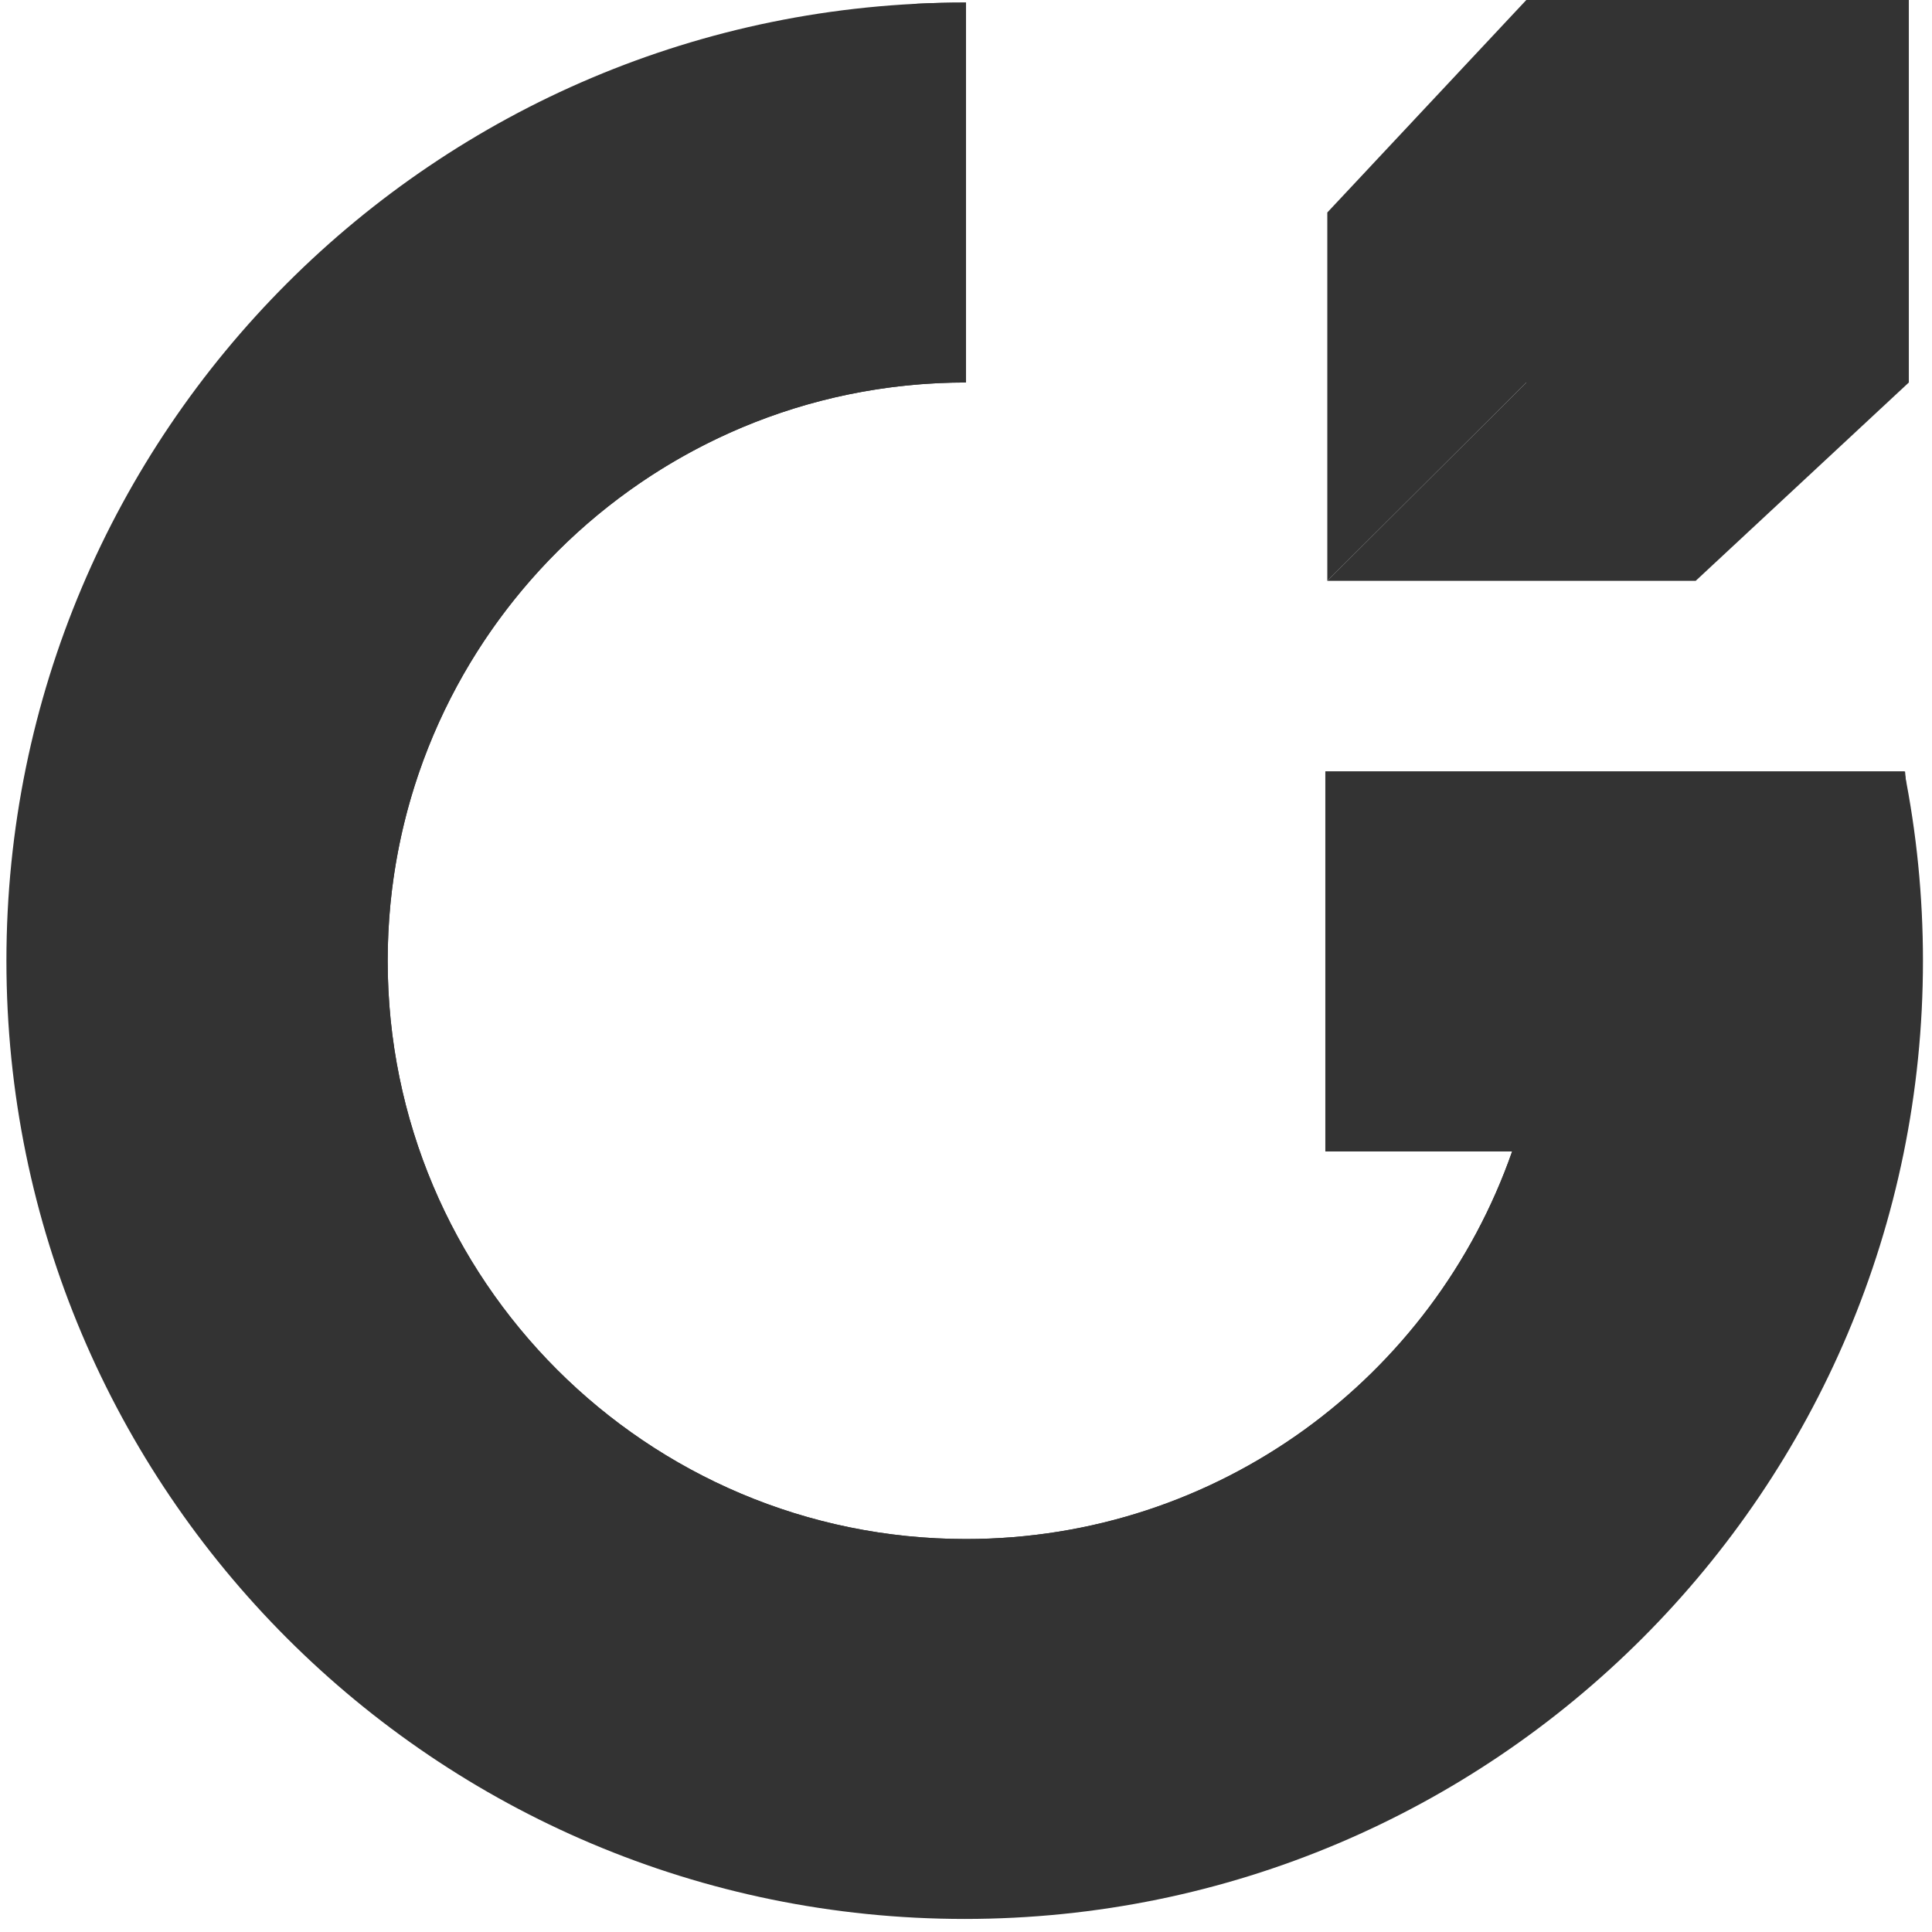 <svg width="87" height="87" viewBox="0 0 87 87" fill="none" xmlns="http://www.w3.org/2000/svg">
<path fill-rule="evenodd" clip-rule="evenodd" d="M43.441 86.412C67.273 86.412 86.593 67.094 86.593 43.264C86.593 40.346 86.303 37.495 85.75 34.739H59.681V51.847H68.093C64.545 62.011 54.873 69.304 43.498 69.304C29.116 69.304 17.456 57.645 17.456 43.264C17.456 28.883 29.116 17.224 43.498 17.224V0.116H43.441C19.608 0.116 0.289 19.434 0.289 43.264C0.289 67.094 19.608 86.412 43.441 86.412Z" fill="#333333"/>
<path d="M41.297 0.168C22.768 3.04 8.585 19.06 8.585 38.392C8.585 59.756 25.906 77.075 47.271 77.075C68.637 77.075 85.957 59.756 85.957 38.392C85.957 37.16 85.9 35.942 85.787 34.739H59.683V51.847H68.095C64.548 62.012 54.876 69.304 43.501 69.304C29.119 69.304 17.459 57.645 17.459 43.264C17.459 29.665 27.886 18.5 41.181 17.326C41.946 17.259 42.719 17.224 43.501 17.224V0.116H43.443C42.724 0.116 42.008 0.133 41.297 0.168Z" fill="#333333"/>
<path d="M68.731 0H85.957V17.224H68.731V0Z" fill="#333333"/>
<path d="M85.957 17.224H68.731L59.77 26.156H76.358L85.957 17.224Z" fill="#333333"/>
<path d="M68.731 17.224V0L59.77 9.569V26.156L68.731 17.224Z" fill="#333333"/>
<path d="M68.73 17.224H85.956V0H68.73V17.224Z" fill="#333333"/>
</svg>
